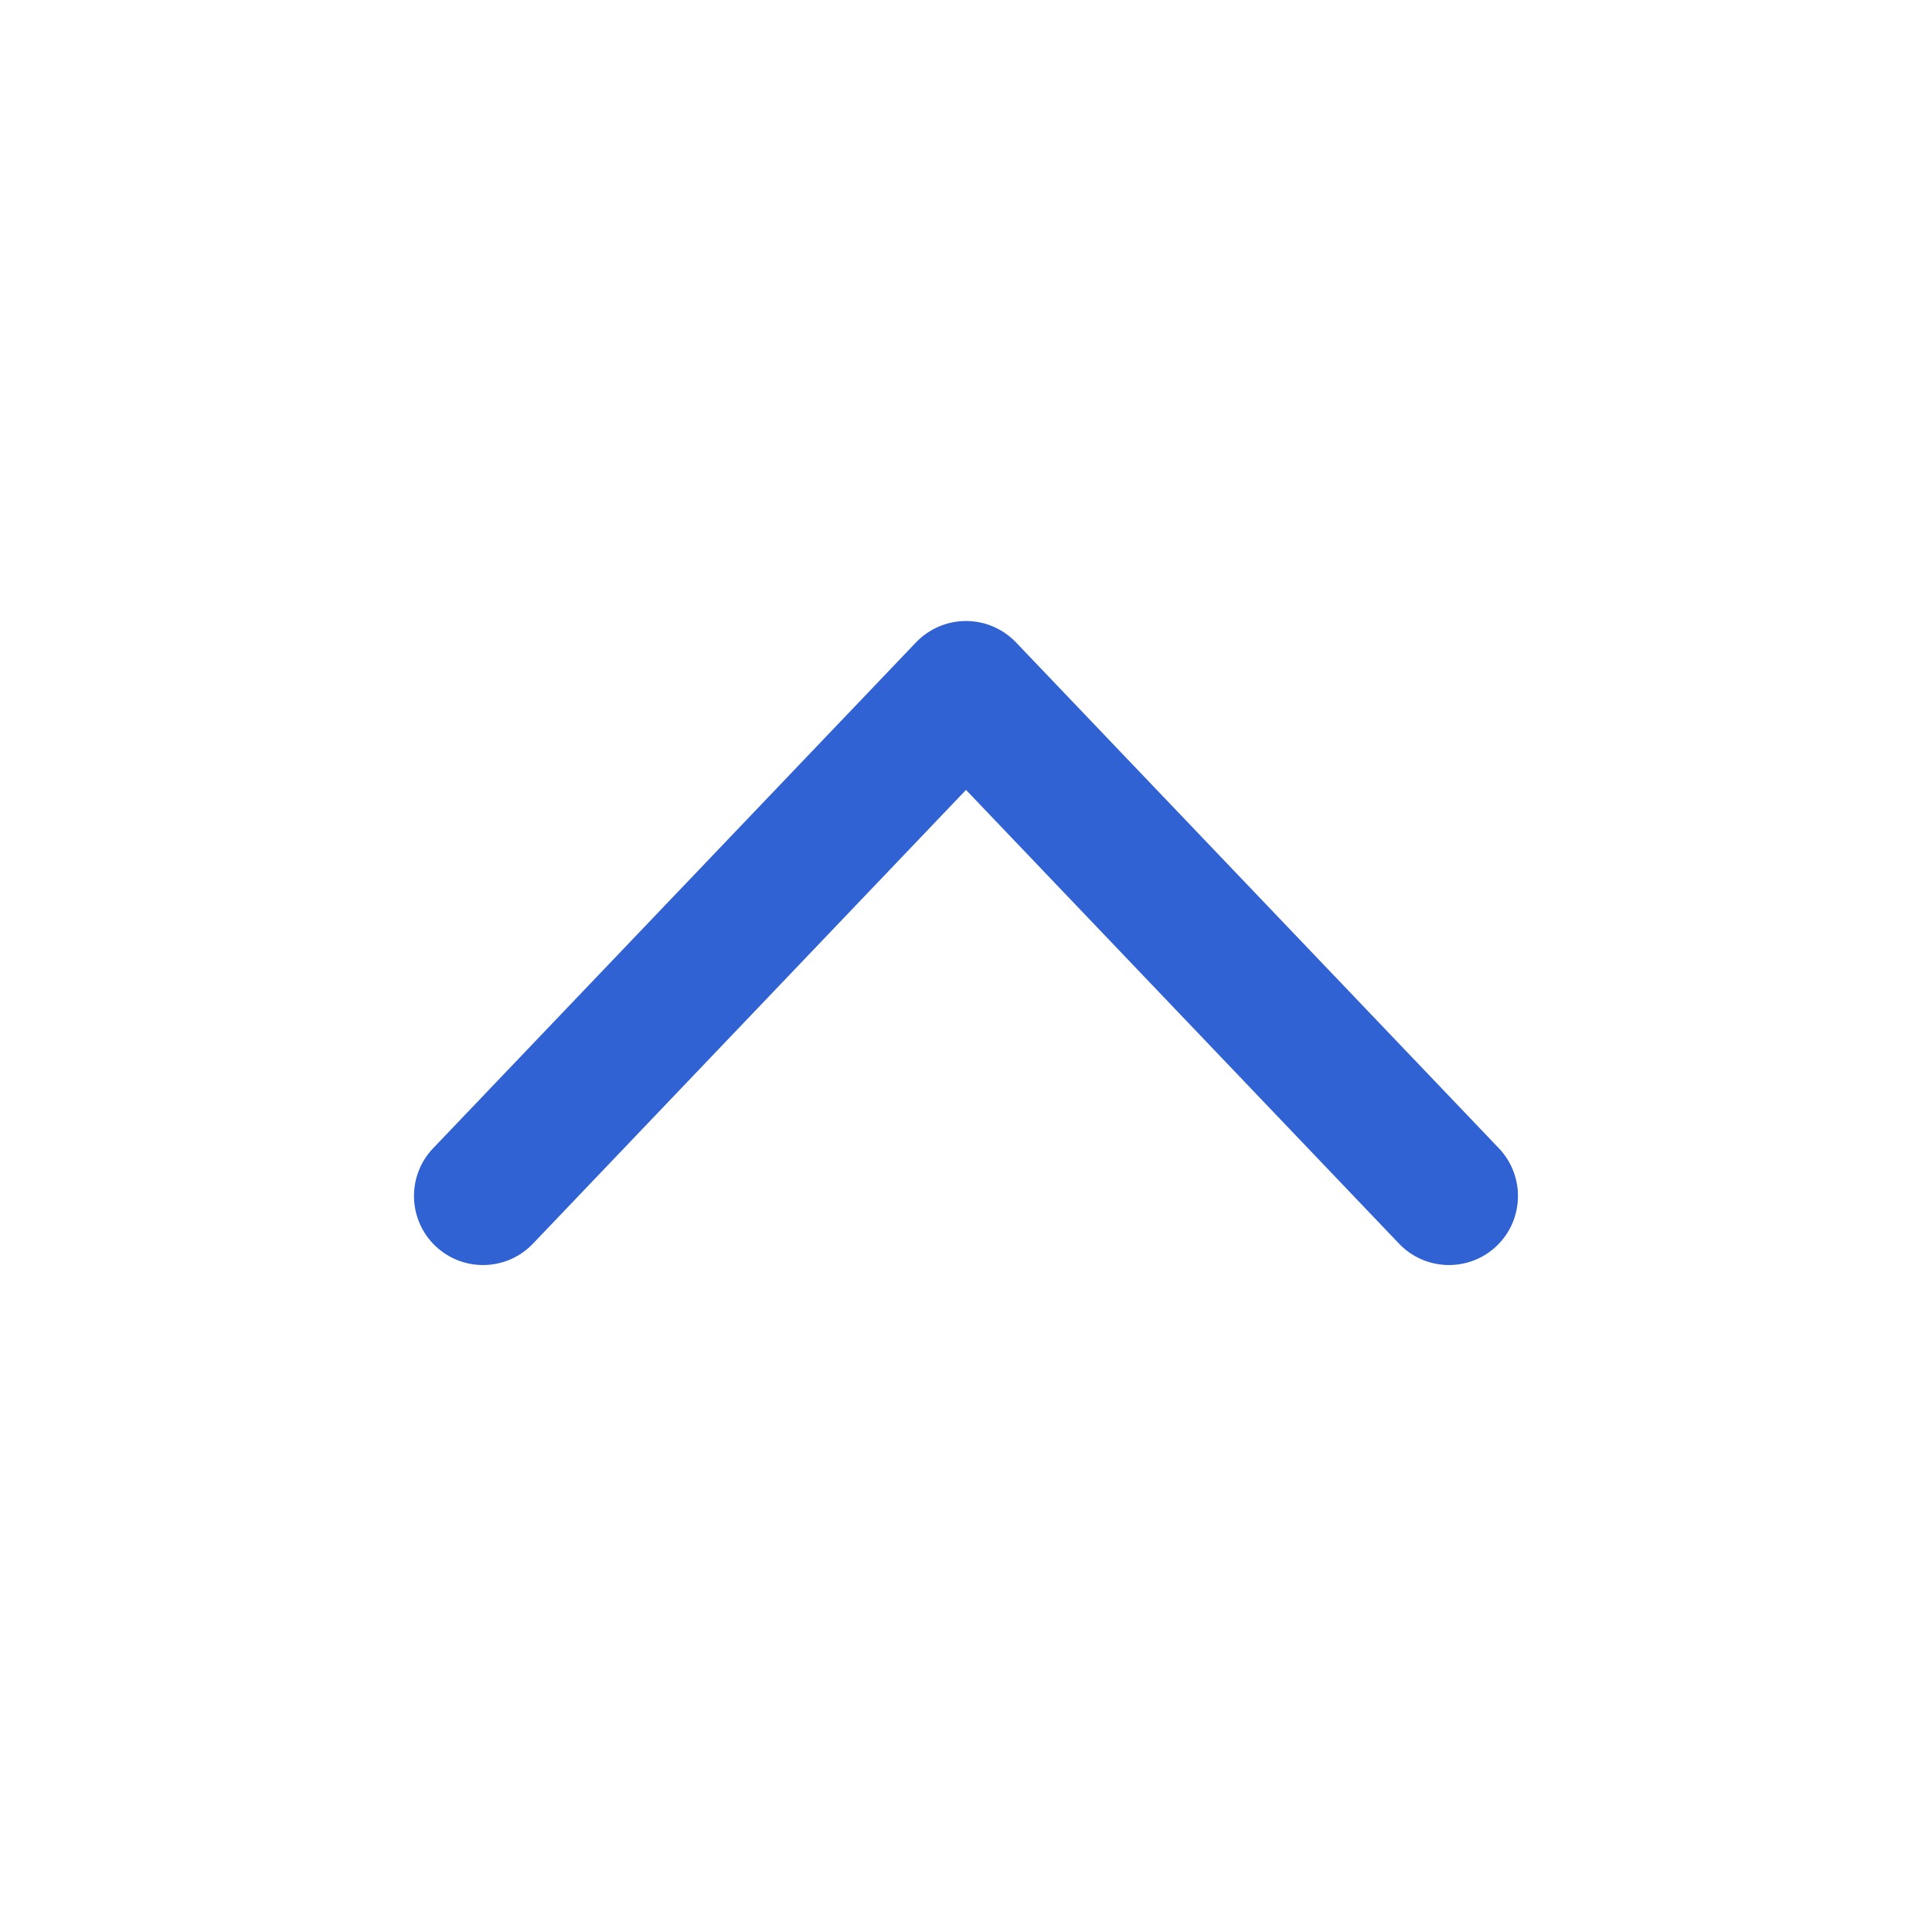 <svg xmlns="http://www.w3.org/2000/svg" width="21" height="21" viewBox="0 0 21 21" fill="none">
  <path fill-rule="evenodd" clip-rule="evenodd" d="M10.5 6.75C10.705 6.75 10.901 6.834 11.043 6.982L16.293 12.482C16.578 12.782 16.567 13.257 16.268 13.543C15.968 13.829 15.493 13.818 15.207 13.518L10.5 8.586L5.793 13.518C5.507 13.818 5.032 13.829 4.732 13.543C4.433 13.257 4.421 12.782 4.707 12.482L9.957 6.982C10.099 6.834 10.295 6.75 10.5 6.75Z" fill="#3062D4"/>
</svg>